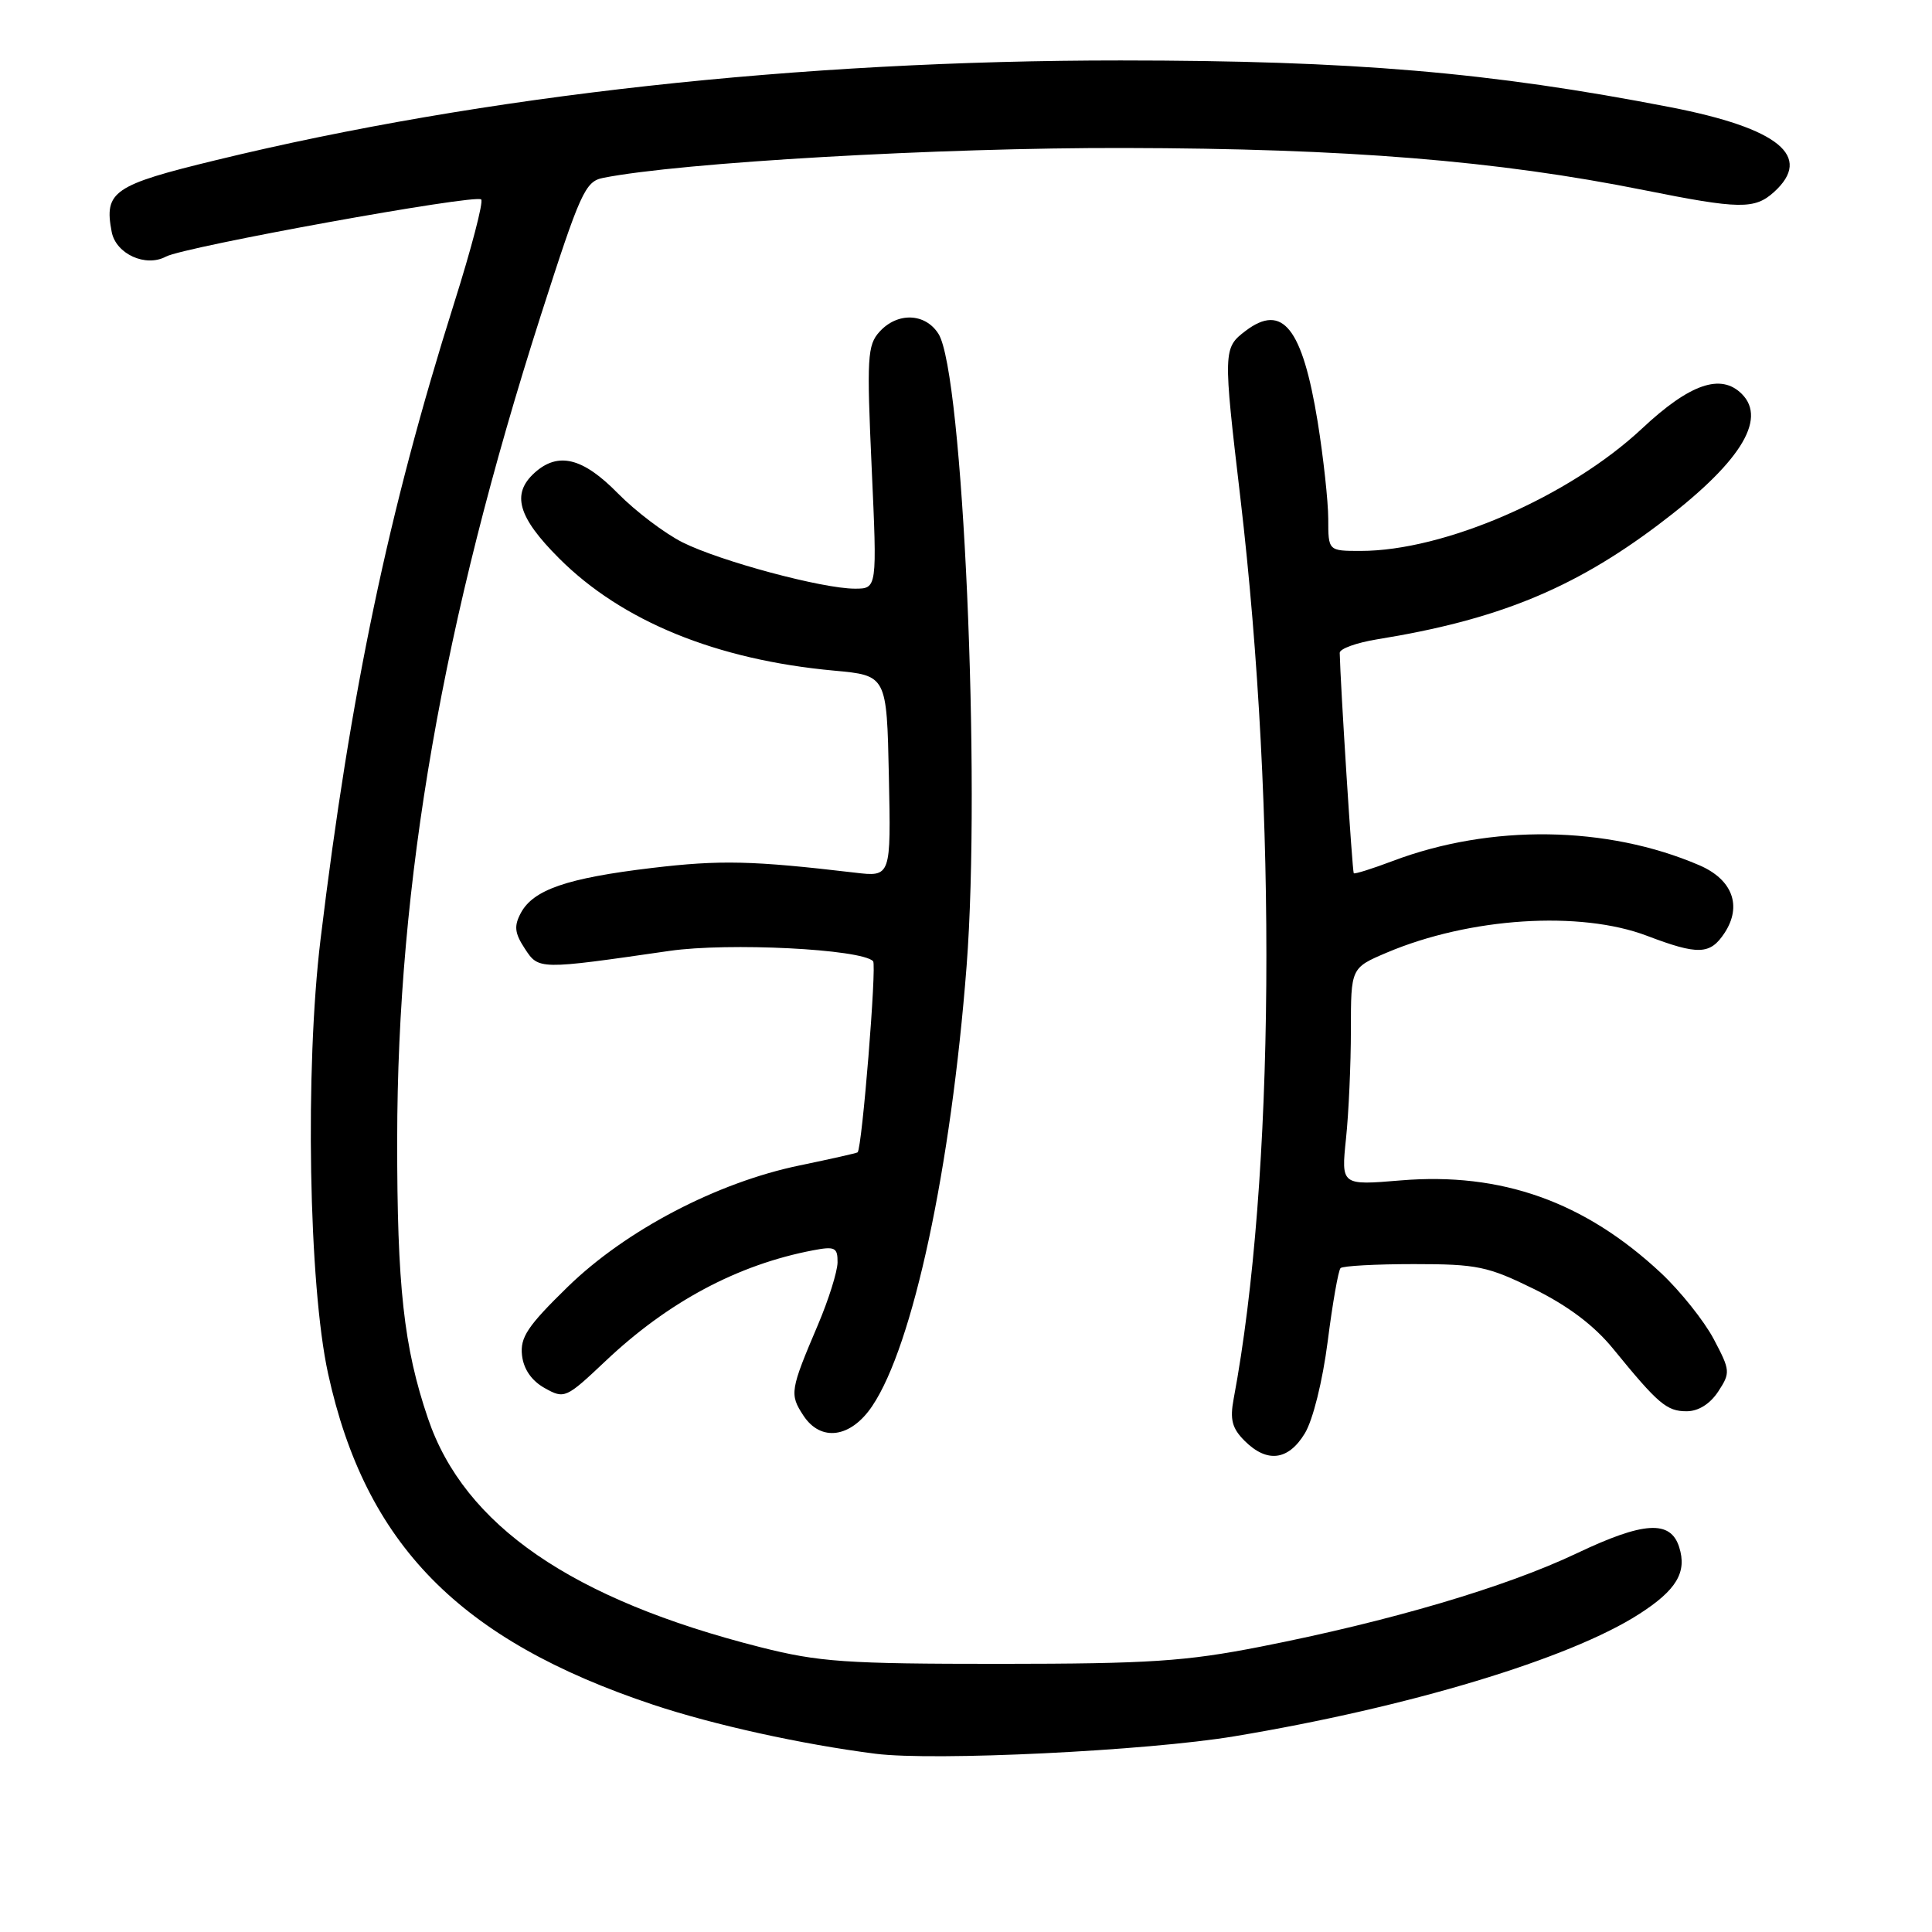 <?xml version="1.0" encoding="UTF-8" standalone="no"?>
<!DOCTYPE svg PUBLIC "-//W3C//DTD SVG 1.1//EN" "http://www.w3.org/Graphics/SVG/1.1/DTD/svg11.dtd" >
<svg xmlns="http://www.w3.org/2000/svg" xmlns:xlink="http://www.w3.org/1999/xlink" version="1.1" viewBox="0 0 256 256">
 <g >
 <path fill="currentColor"
d=" M 163.55 230.07 C 186.68 226.22 207.96 219.80 217.18 213.88 C 222.14 210.70 223.56 208.34 222.50 205.00 C 221.35 201.38 217.80 201.60 208.89 205.84 C 199.50 210.30 184.20 214.82 167.00 218.20 C 157.10 220.14 152.30 220.46 132.50 220.47 C 112.02 220.47 108.54 220.23 100.75 218.26 C 75.78 211.93 61.51 202.11 56.71 187.95 C 53.50 178.52 52.61 170.43 52.63 151.00 C 52.65 116.79 58.65 82.41 71.66 41.79 C 76.89 25.49 77.54 24.04 79.92 23.57 C 90.15 21.53 124.51 19.55 149.00 19.61 C 178.46 19.67 198.35 21.28 217.83 25.19 C 230.49 27.73 232.50 27.76 235.06 25.45 C 240.27 20.73 235.72 17.00 221.31 14.20 C 197.41 9.56 179.29 8.02 148.50 8.01 C 105.95 8.00 63.98 12.62 28.66 21.21 C 15.01 24.52 13.77 25.37 14.80 30.73 C 15.36 33.65 19.30 35.45 21.99 34.00 C 24.45 32.69 63.03 25.69 63.76 26.43 C 64.08 26.75 62.45 32.97 60.15 40.25 C 51.46 67.77 46.44 91.72 42.47 124.50 C 40.40 141.60 40.90 170.27 43.47 182.00 C 48.42 204.64 60.88 217.33 86.56 225.89 C 94.58 228.56 106.22 231.13 116.00 232.38 C 123.76 233.37 151.95 232.00 163.55 230.07 Z  M 172.89 189.94 C 173.97 188.17 175.25 183.01 175.93 177.72 C 176.57 172.68 177.34 168.32 177.63 168.03 C 177.93 167.74 182.30 167.50 187.35 167.50 C 195.74 167.50 197.13 167.79 203.28 170.81 C 207.79 173.04 211.24 175.64 213.75 178.72 C 219.72 186.04 220.85 187.00 223.48 187.00 C 225.04 187.00 226.58 186.04 227.67 184.39 C 229.31 181.88 229.28 181.60 227.06 177.40 C 225.78 175.00 222.65 171.08 220.10 168.69 C 209.98 159.23 198.95 155.30 185.60 156.41 C 177.71 157.07 177.71 157.07 178.35 150.89 C 178.71 147.49 179.00 141.00 179.00 136.48 C 179.00 128.25 179.00 128.25 183.75 126.23 C 194.74 121.57 209.37 120.63 218.24 124.00 C 225.03 126.58 226.61 126.52 228.52 123.61 C 230.86 120.03 229.56 116.54 225.17 114.65 C 212.94 109.39 197.53 109.18 184.56 114.08 C 181.84 115.11 179.51 115.84 179.38 115.71 C 179.19 115.52 177.61 90.71 177.52 86.51 C 177.51 85.96 179.75 85.16 182.50 84.71 C 198.35 82.15 208.41 78.05 219.66 69.59 C 230.46 61.48 234.21 55.61 230.80 52.20 C 228.03 49.43 223.91 50.85 217.57 56.79 C 207.92 65.81 191.40 73.00 180.29 73.00 C 176.00 73.00 176.00 73.00 176.00 68.75 C 175.99 66.41 175.36 60.63 174.60 55.90 C 172.57 43.44 169.95 40.13 165.05 43.84 C 162.07 46.10 162.06 46.45 164.36 66.00 C 169.26 107.77 168.90 156.36 163.47 185.33 C 162.95 188.09 163.25 189.25 164.91 190.91 C 167.88 193.88 170.70 193.54 172.89 189.94 Z  M 115.58 186.30 C 120.98 178.27 126.01 154.79 128.08 128.00 C 129.99 103.22 127.60 49.42 124.36 44.25 C 122.62 41.47 118.92 41.33 116.54 43.96 C 114.93 45.73 114.84 47.39 115.50 61.96 C 116.23 78.00 116.23 78.00 113.27 78.00 C 108.97 78.00 95.45 74.37 90.45 71.87 C 88.08 70.68 84.21 67.75 81.86 65.36 C 77.23 60.64 73.95 59.83 70.83 62.65 C 67.74 65.45 68.62 68.52 74.07 73.97 C 82.41 82.32 94.93 87.43 110.50 88.86 C 117.50 89.50 117.50 89.50 117.78 102.85 C 118.06 116.20 118.06 116.20 113.28 115.63 C 99.69 114.03 95.45 113.93 86.38 115.01 C 75.14 116.35 70.66 117.89 69.01 120.98 C 68.09 122.70 68.19 123.64 69.53 125.68 C 71.38 128.51 71.34 128.51 88.70 126.00 C 96.54 124.87 114.09 125.75 115.69 127.36 C 116.19 127.85 114.23 152.10 113.64 152.69 C 113.54 152.79 110.09 153.57 105.98 154.42 C 95.01 156.68 82.91 163.02 75.22 170.52 C 69.90 175.71 68.90 177.21 69.17 179.59 C 69.38 181.43 70.45 182.97 72.18 183.93 C 74.79 185.39 74.99 185.30 80.21 180.37 C 88.53 172.49 97.76 167.57 107.75 165.67 C 110.63 165.12 111.00 165.30 110.98 167.28 C 110.96 168.50 109.80 172.20 108.40 175.50 C 104.69 184.22 104.60 184.74 106.45 187.56 C 108.76 191.09 112.74 190.54 115.58 186.30 Z "/>
</g>
</svg>